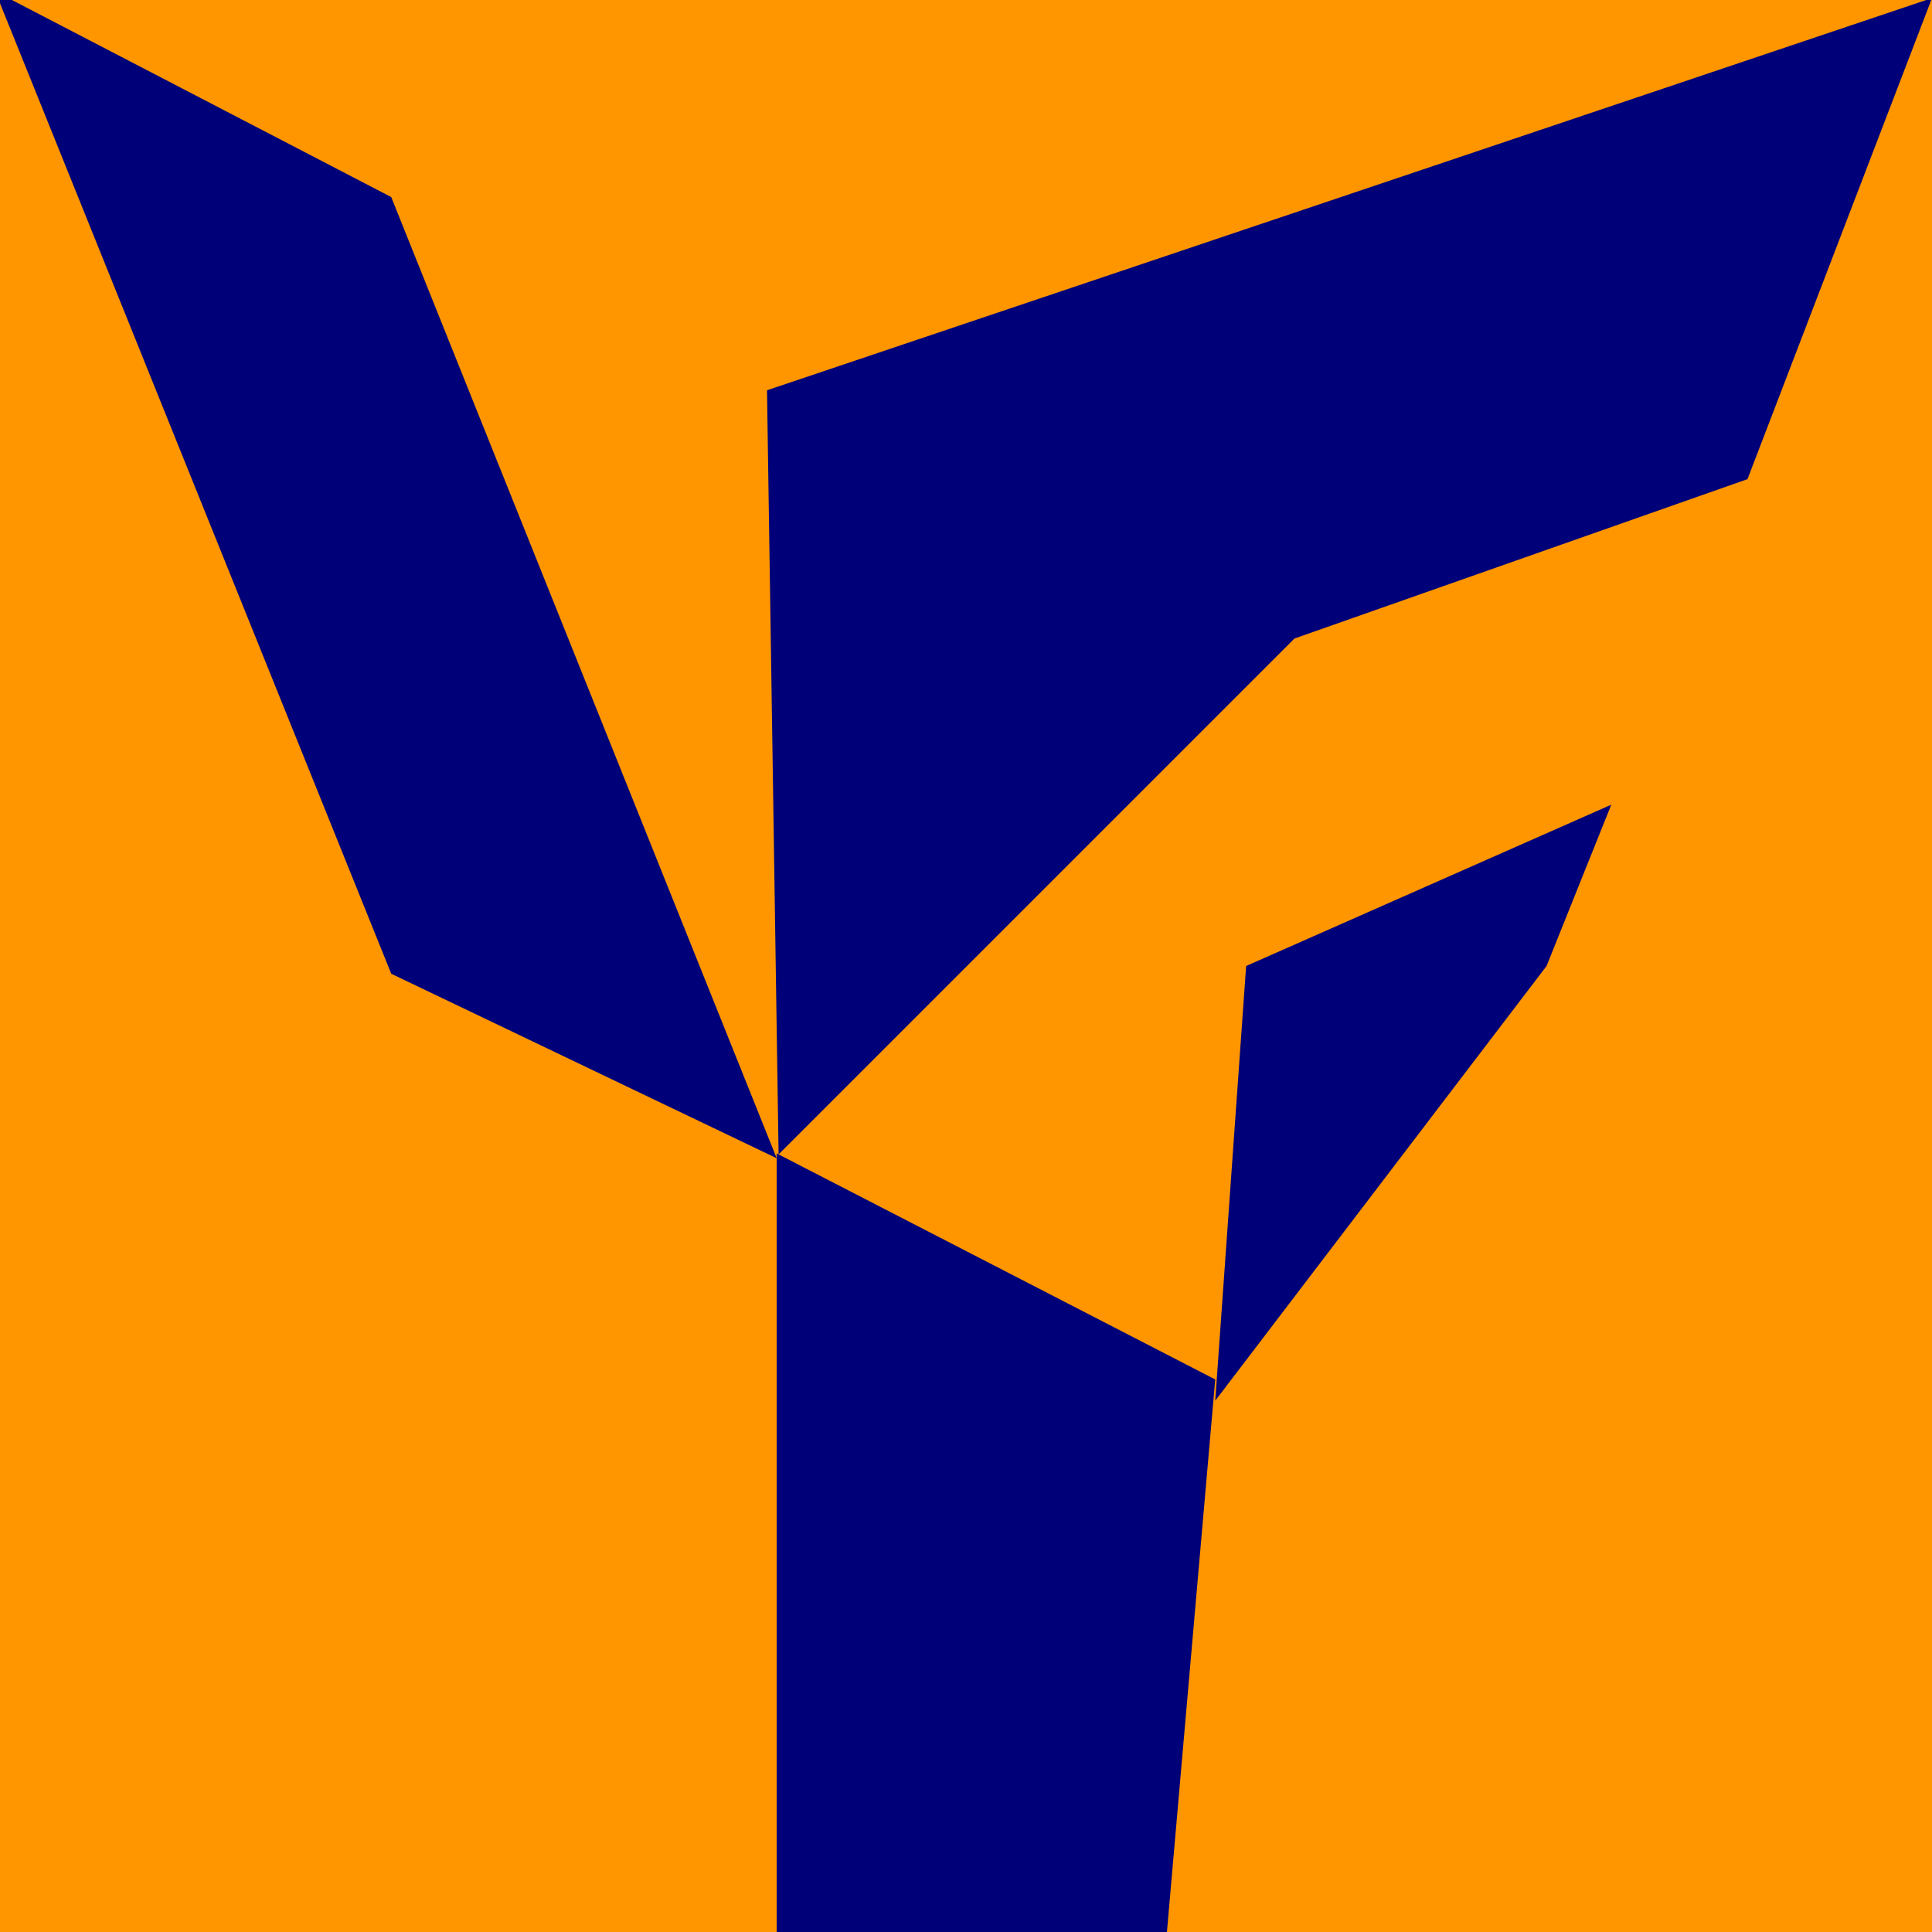 <svg width="1000" height="1000" viewBox="0 0 1000 1000" fill="none" xmlns="http://www.w3.org/2000/svg">
<rect x="0" y="0" width="1000" height="1000" fill="#808080" stroke="none"/>
<g clip-path="url(#clip0_2_115)">
<rect width="1000" height="1000" fill="white"/>
<rect width="1000" height="1000" fill="#FF9600"/>
<path d="M-2.5 -4.5L202.5 102L402 599.5L202.5 504L-2.5 -4.5Z" fill="#000078"/>
<path d="M402 597L629 714L604 1000H402V597Z" fill="#000078"/>
<path d="M645 500L834 416.5L800.5 500L629 725L645 500Z" fill="#000078"/>
<path d="M397 202L1000 -1L904.5 248L670 330.5L403 597.5L397 202Z" fill="#000078"/>
</g>
<defs>
<clipPath id="clip0_2_115">
<rect width="1000" height="1000" fill="white"/>
</clipPath>
</defs>
</svg>
